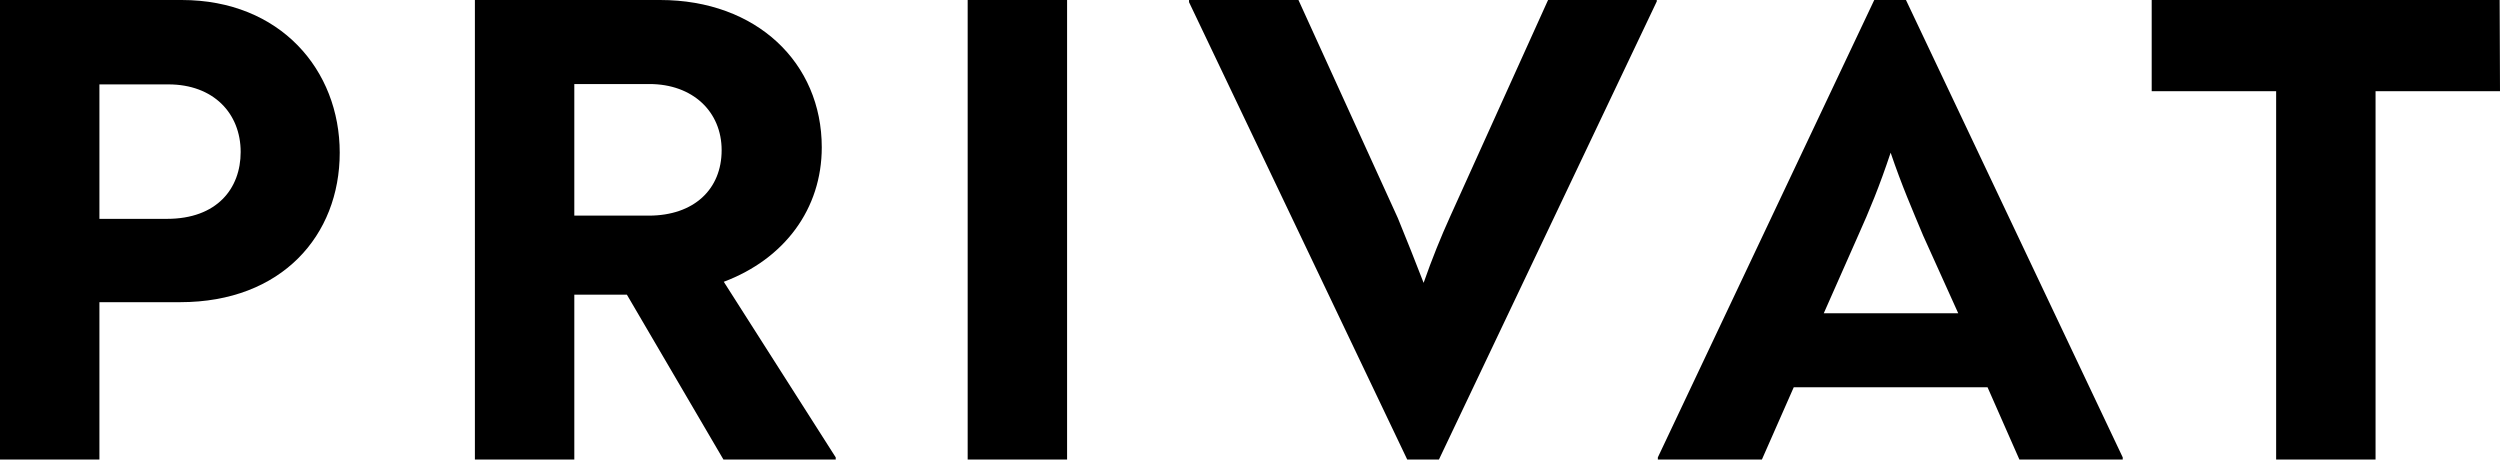 <?xml version="1.0" encoding="utf-8"?>
<!-- Generator: Adobe Illustrator 27.5.0, SVG Export Plug-In . SVG Version: 6.00 Build 0)  -->
<svg version="1.1" id="Calque_1" xmlns="http://www.w3.org/2000/svg" xmlns:xlink="http://www.w3.org/1999/xlink" x="0px" y="0px"
	 viewBox="0 0 699.1 128.5" style="enable-background:new 0 0 699.1 128.5;" xml:space="preserve">
<g id="Calque_2_00000012473568212028284200000012565092187671072941_">
	<g>
		<path d="M0,0h50.8C78.4,0,95,19.6,95,42.7S78.8,84.5,50.4,84.5H27.8v44H0V0z M46.7,61.2c14,0,20.6-8.5,20.6-18.7
			c0-10.8-7.6-18.9-20.2-18.9H27.8v37.6H46.7z"/>
		<path d="M233.7,127.9v0.6h-31.4l-27-46.1h-14.7v46.1h-27.8V0h51.8c27,0,45.2,17.6,45.2,41.2c0,17.2-10.4,31.2-27.4,37.6
			L233.7,127.9z M181.4,60.3c12.7,0,20.4-7.4,20.4-18.3c0-10.8-8.1-18.5-20.2-18.5h-21v36.8H181.4z"/>
		<path d="M270.6,0h27.8v128.5h-27.8V0z"/>
		<path d="M463.3,0v0.4l-61.2,128.7h-8.3L332.5,0.6V0h30.6l27.8,61c2.6,6.4,4.9,12.1,7.2,18.1c2.3-6.6,4.9-13,7.4-18.5L432.9,0
			H463.3z"/>
		<path d="M593.6,127.9v0.6h-28.9l-8.9-20.2h-54.2l-8.9,20.2h-29.1v-0.6L524.4-0.6h8.3L593.6,127.9z M519.6,65.9L510,87.6h37.6
			l-9.8-21.7c-3-7.2-5.9-13.8-9.1-23.2C525.6,52,522.8,58.8,519.6,65.9z"/>
		<path d="M699.1,25.5h-34.8v103h-27.8v-103h-34.8V0H699L699.1,25.5L699.1,25.5z"/>
	</g>
</g>
<g id="Calque_1_00000124130506295951543340000015618494322923813519_">
</g>
</svg>
